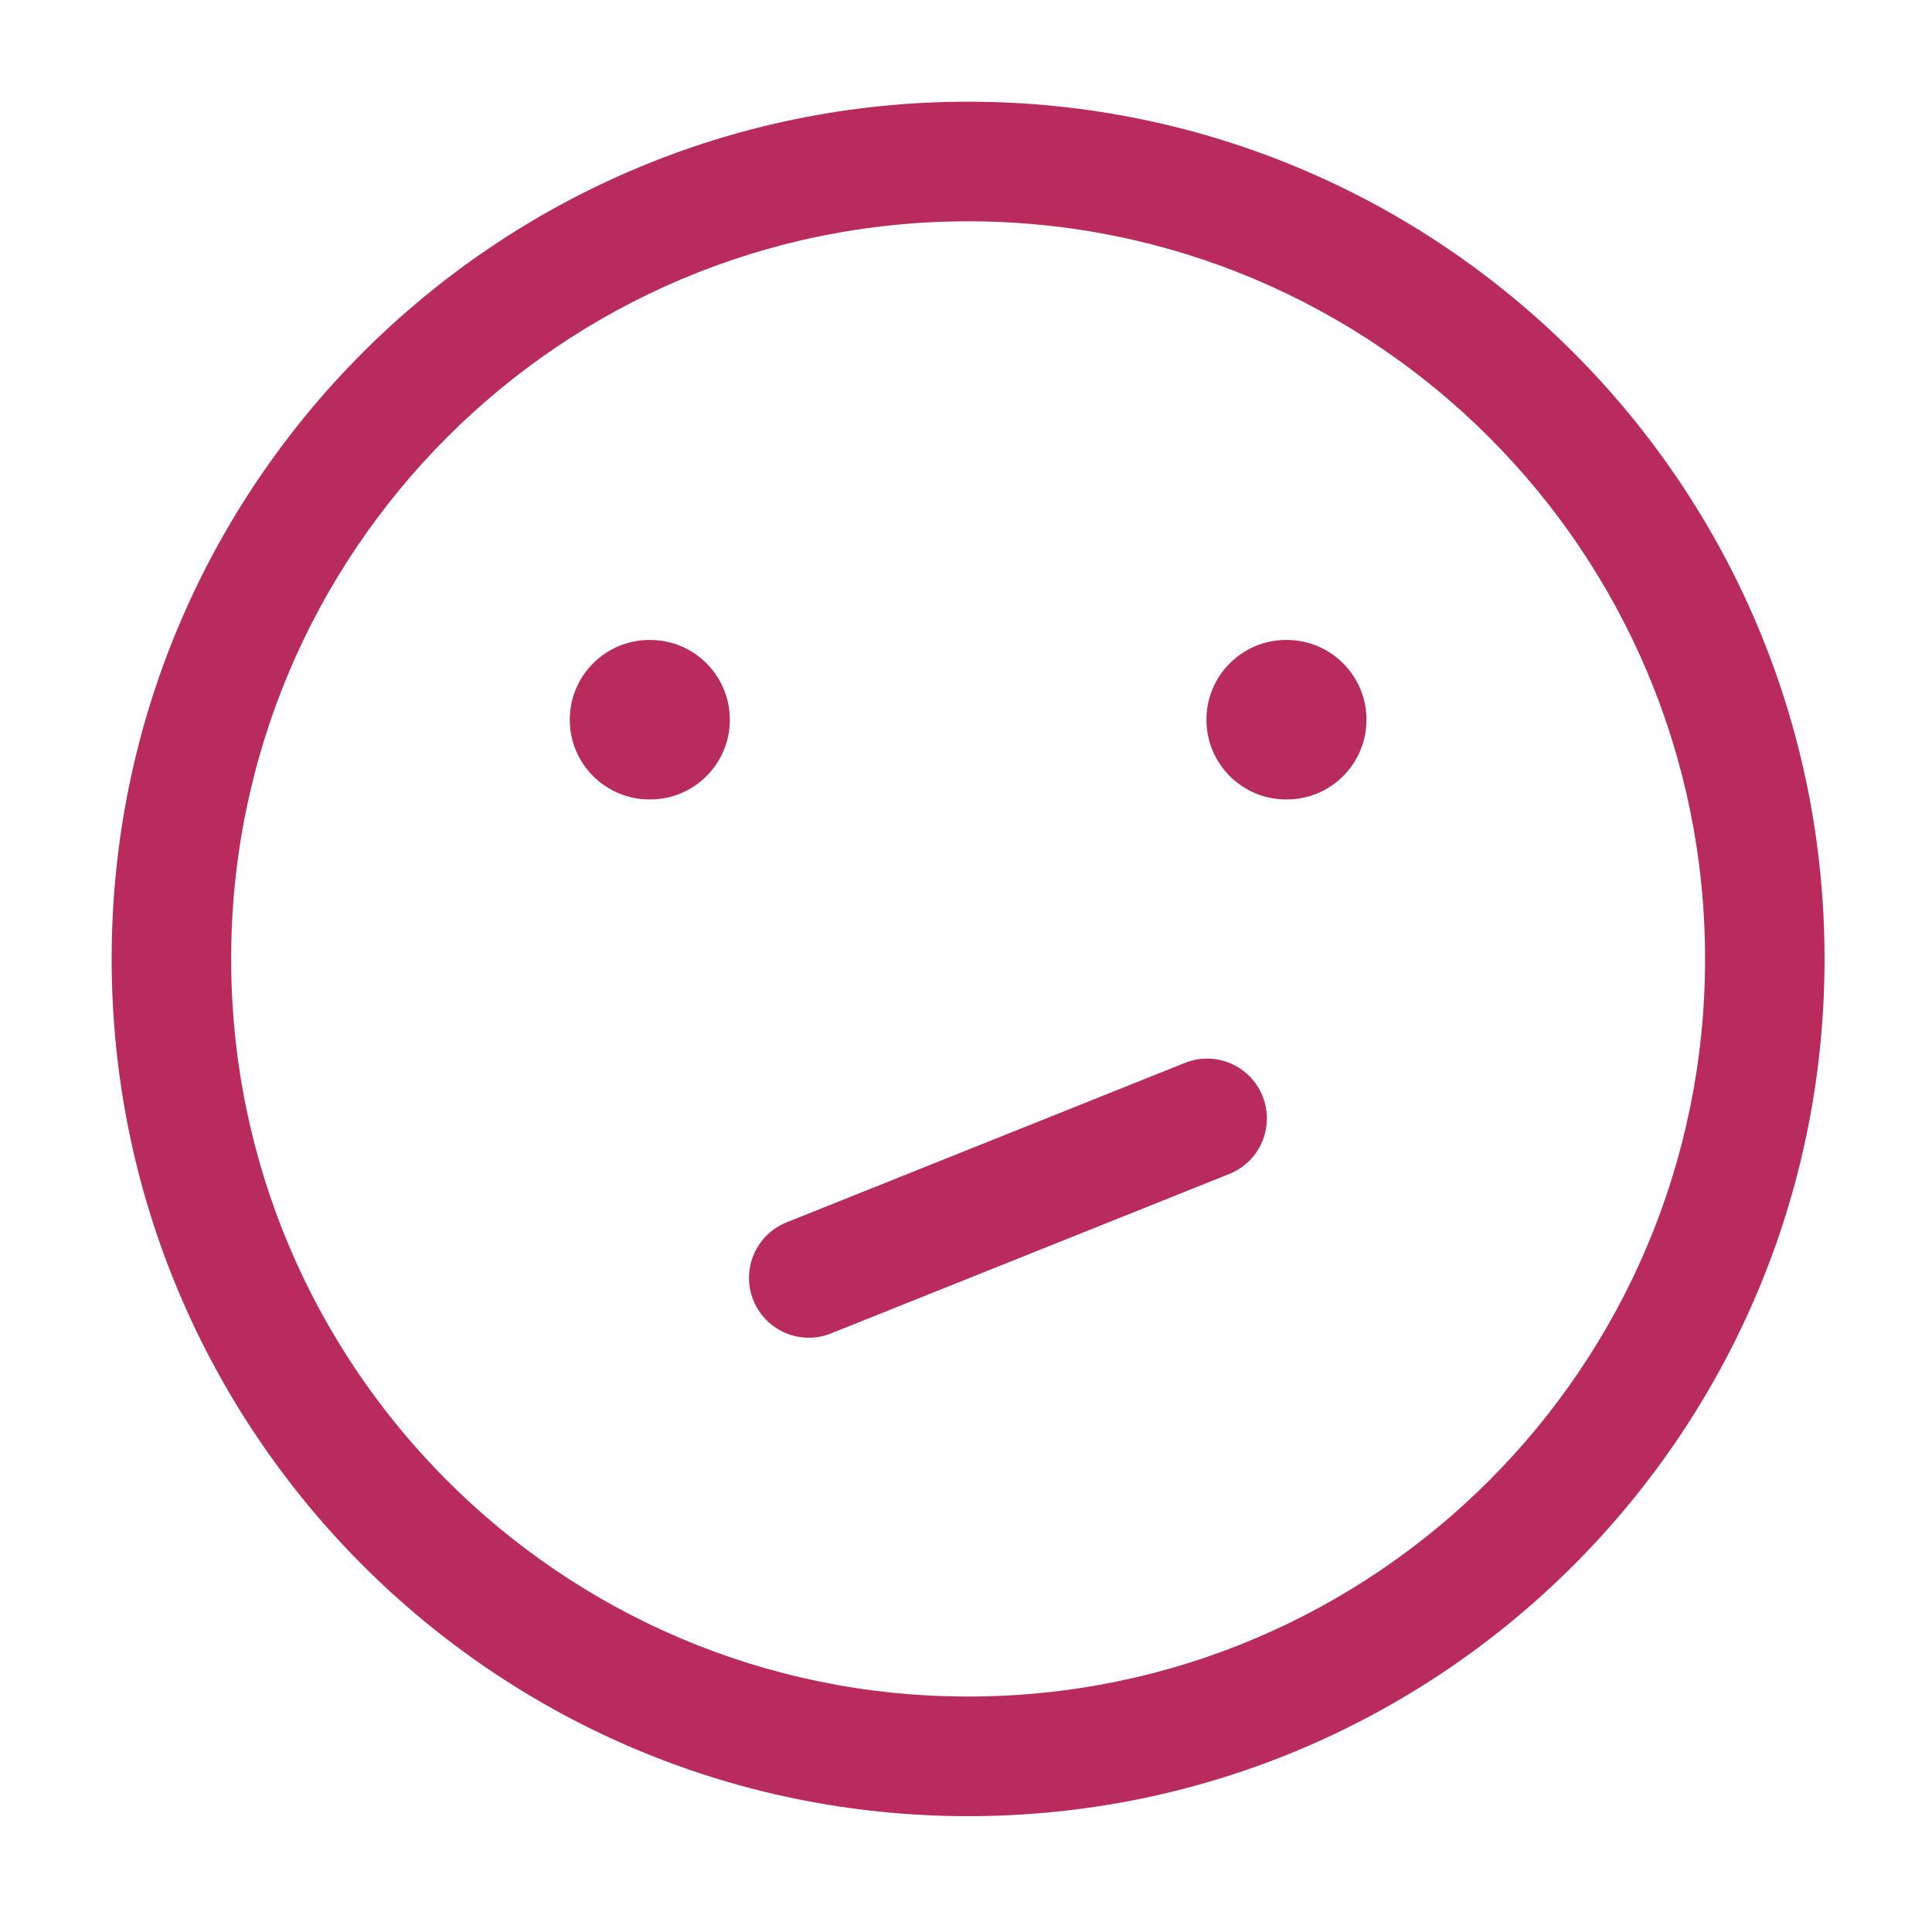 <svg width="97" height="96" viewBox="0 0 97 96" fill="none" xmlns="http://www.w3.org/2000/svg">
<path fill-rule="evenodd" clip-rule="evenodd" d="M48.606 11.111C28.172 11.111 11.606 27.691 11.606 48.143C11.606 68.595 28.172 85.174 48.606 85.174C69.041 85.174 85.606 68.595 85.606 48.143C85.606 27.691 69.041 11.111 48.606 11.111ZM5.606 48.143C5.606 24.375 24.858 5.106 48.606 5.106C72.355 5.106 91.606 24.375 91.606 48.143C91.606 71.912 72.355 91.18 48.606 91.18C24.858 91.18 5.606 71.912 5.606 48.143Z" fill="#B92B5D"/>
<path fill-rule="evenodd" clip-rule="evenodd" d="M28.607 36.133C28.607 33.922 30.398 32.129 32.607 32.129H32.643C34.852 32.129 36.643 33.922 36.643 36.133C36.643 38.344 34.852 40.136 32.643 40.136H32.607C30.398 40.136 28.607 38.344 28.607 36.133ZM60.571 36.133C60.571 33.922 62.362 32.129 64.571 32.129H64.607C66.816 32.129 68.607 33.922 68.607 36.133C68.607 38.344 66.816 40.136 64.607 40.136H64.571C62.362 40.136 60.571 38.344 60.571 36.133Z" fill="#B92B5D"/>
<path fill-rule="evenodd" clip-rule="evenodd" d="M63.391 55.035C64.007 56.574 63.258 58.322 61.72 58.938L41.72 66.945C40.182 67.56 38.436 66.811 37.82 65.271C37.205 63.732 37.953 61.985 39.492 61.368L59.492 53.362C61.03 52.746 62.776 53.495 63.391 55.035Z" fill="#B92B5D"/>
</svg>
